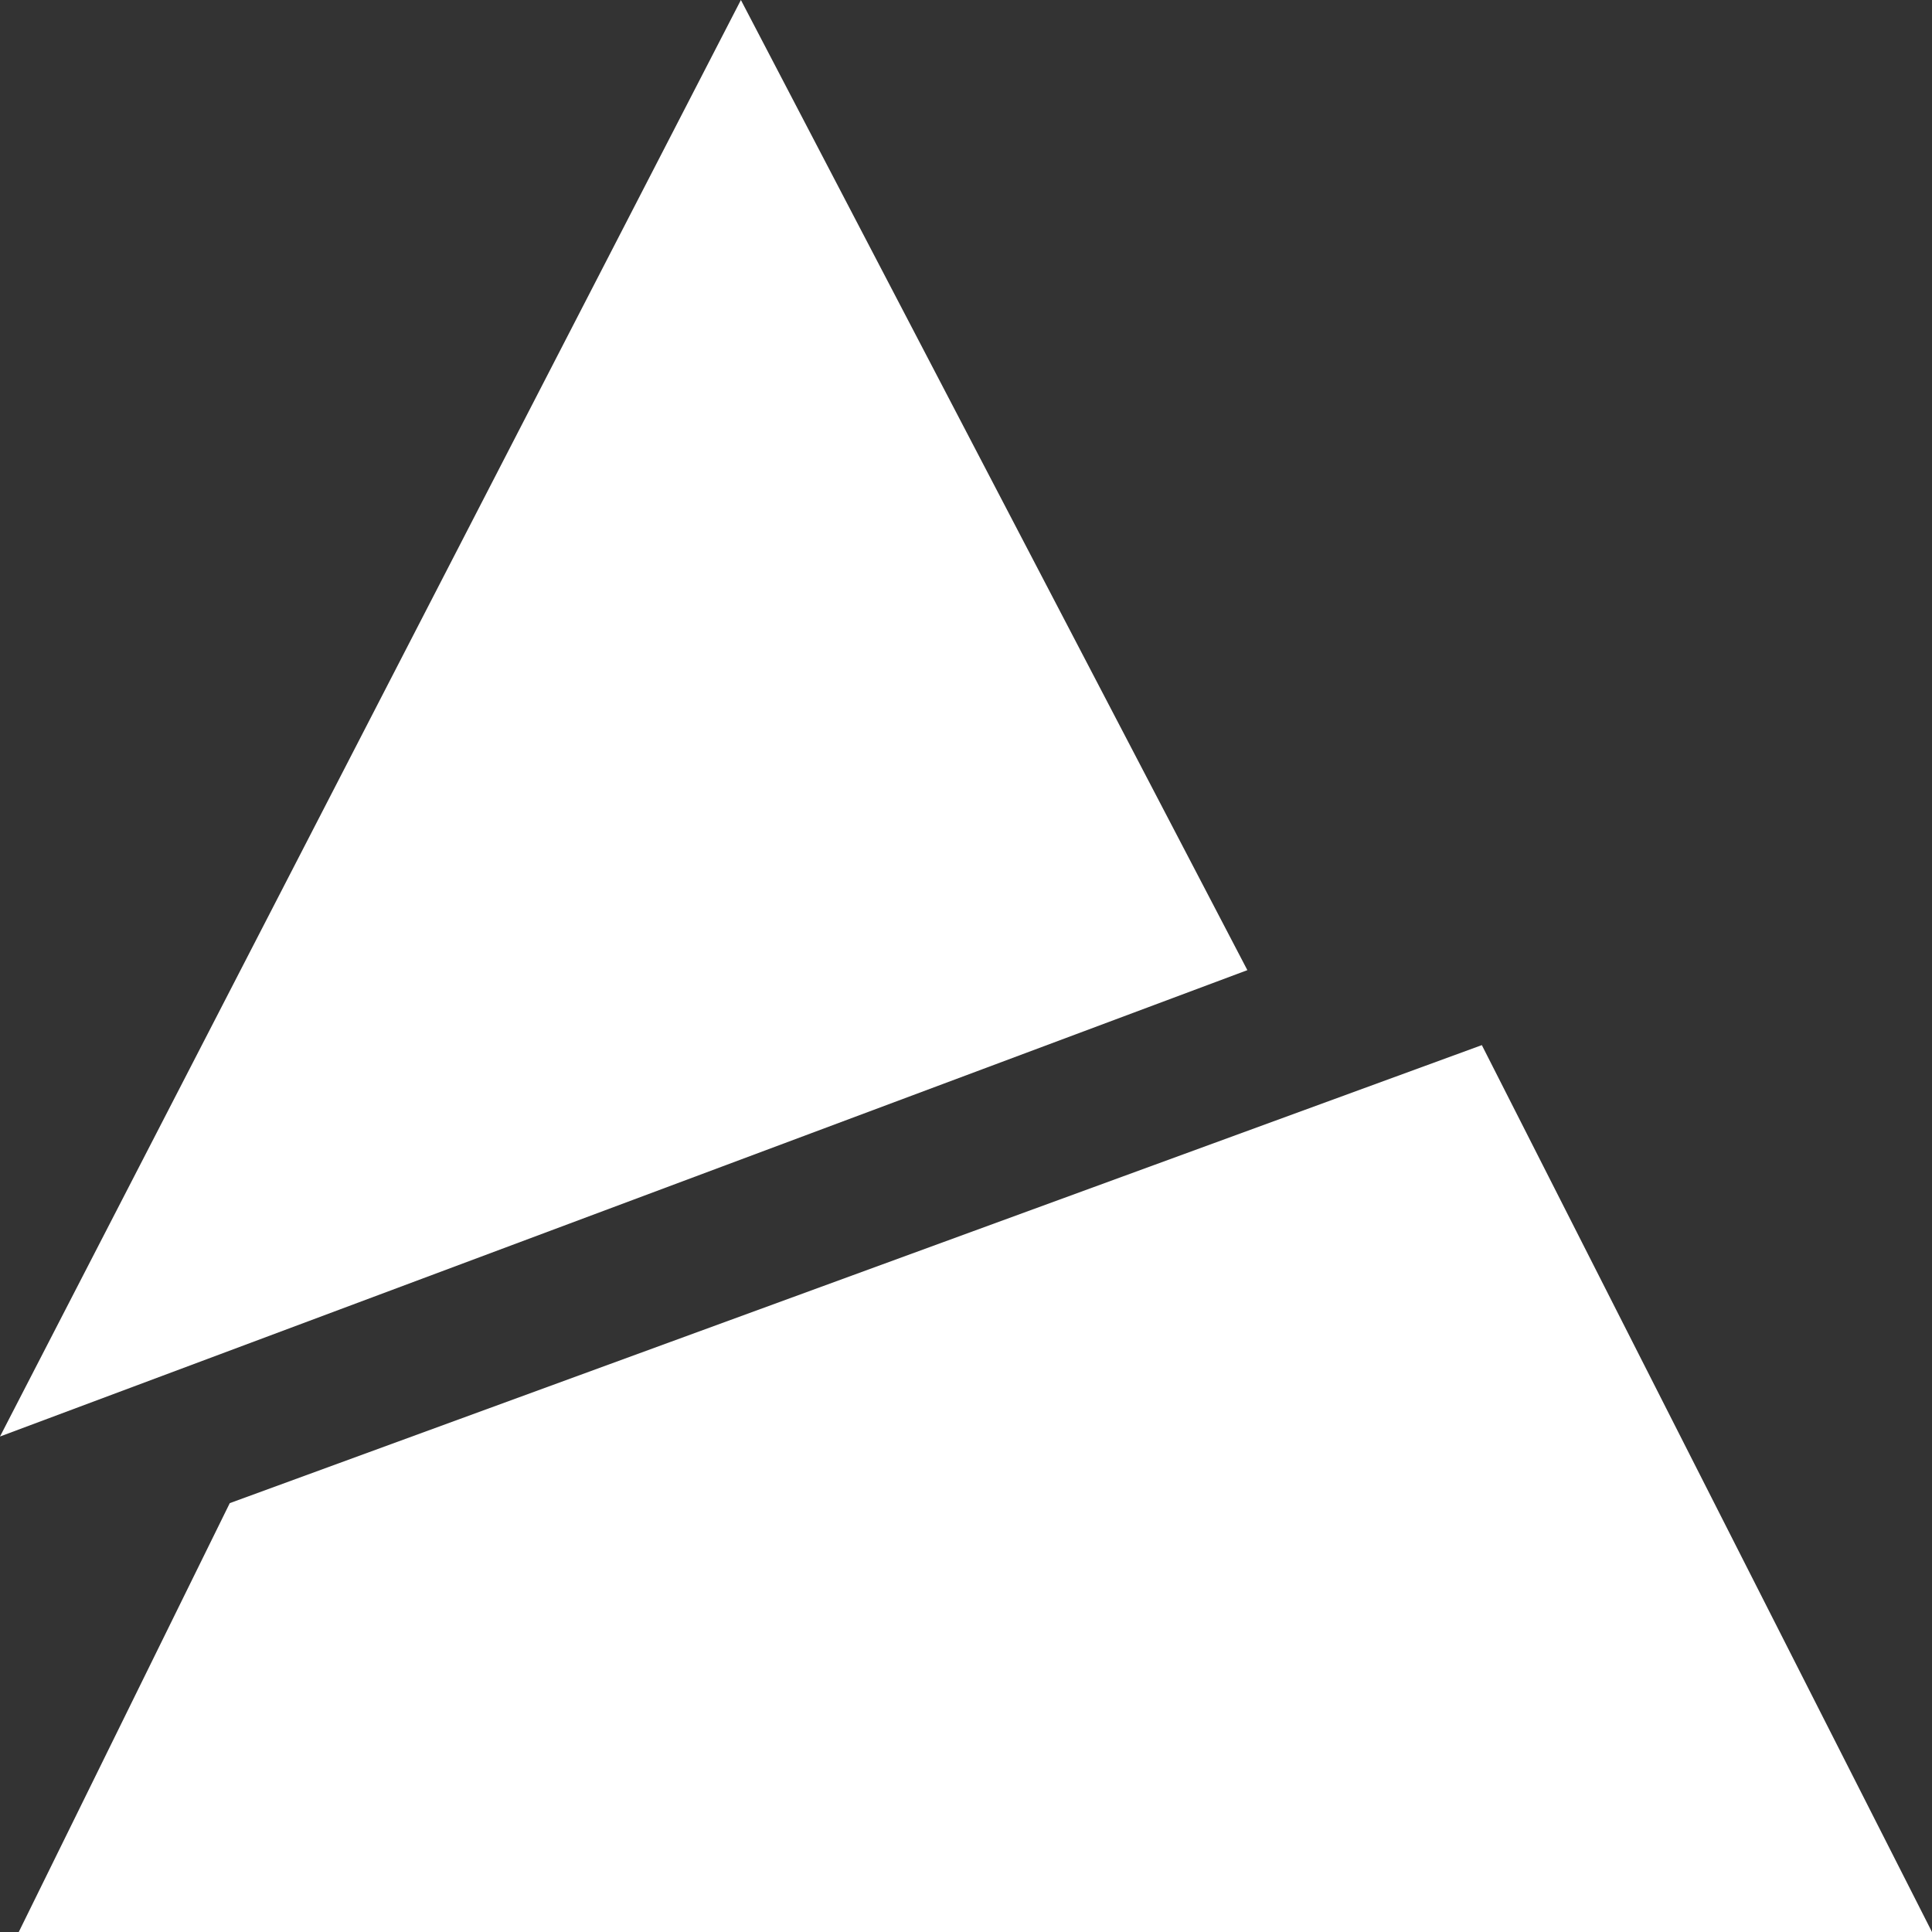 <svg width="41" height="41" viewBox="0 0 41 41" fill="none" xmlns="http://www.w3.org/2000/svg">
<rect x="0" y="0" width="41" height="41" fill="#333333" stroke="none"/>
<path d="M0 30.485L15.723 0L26.471 20.588L0 30.485Z" fill="white"/>
<path d="M4.876 31.899L31.447 22.179L41 41H0.398L4.876 31.899Z" fill="white"/>
</svg>
